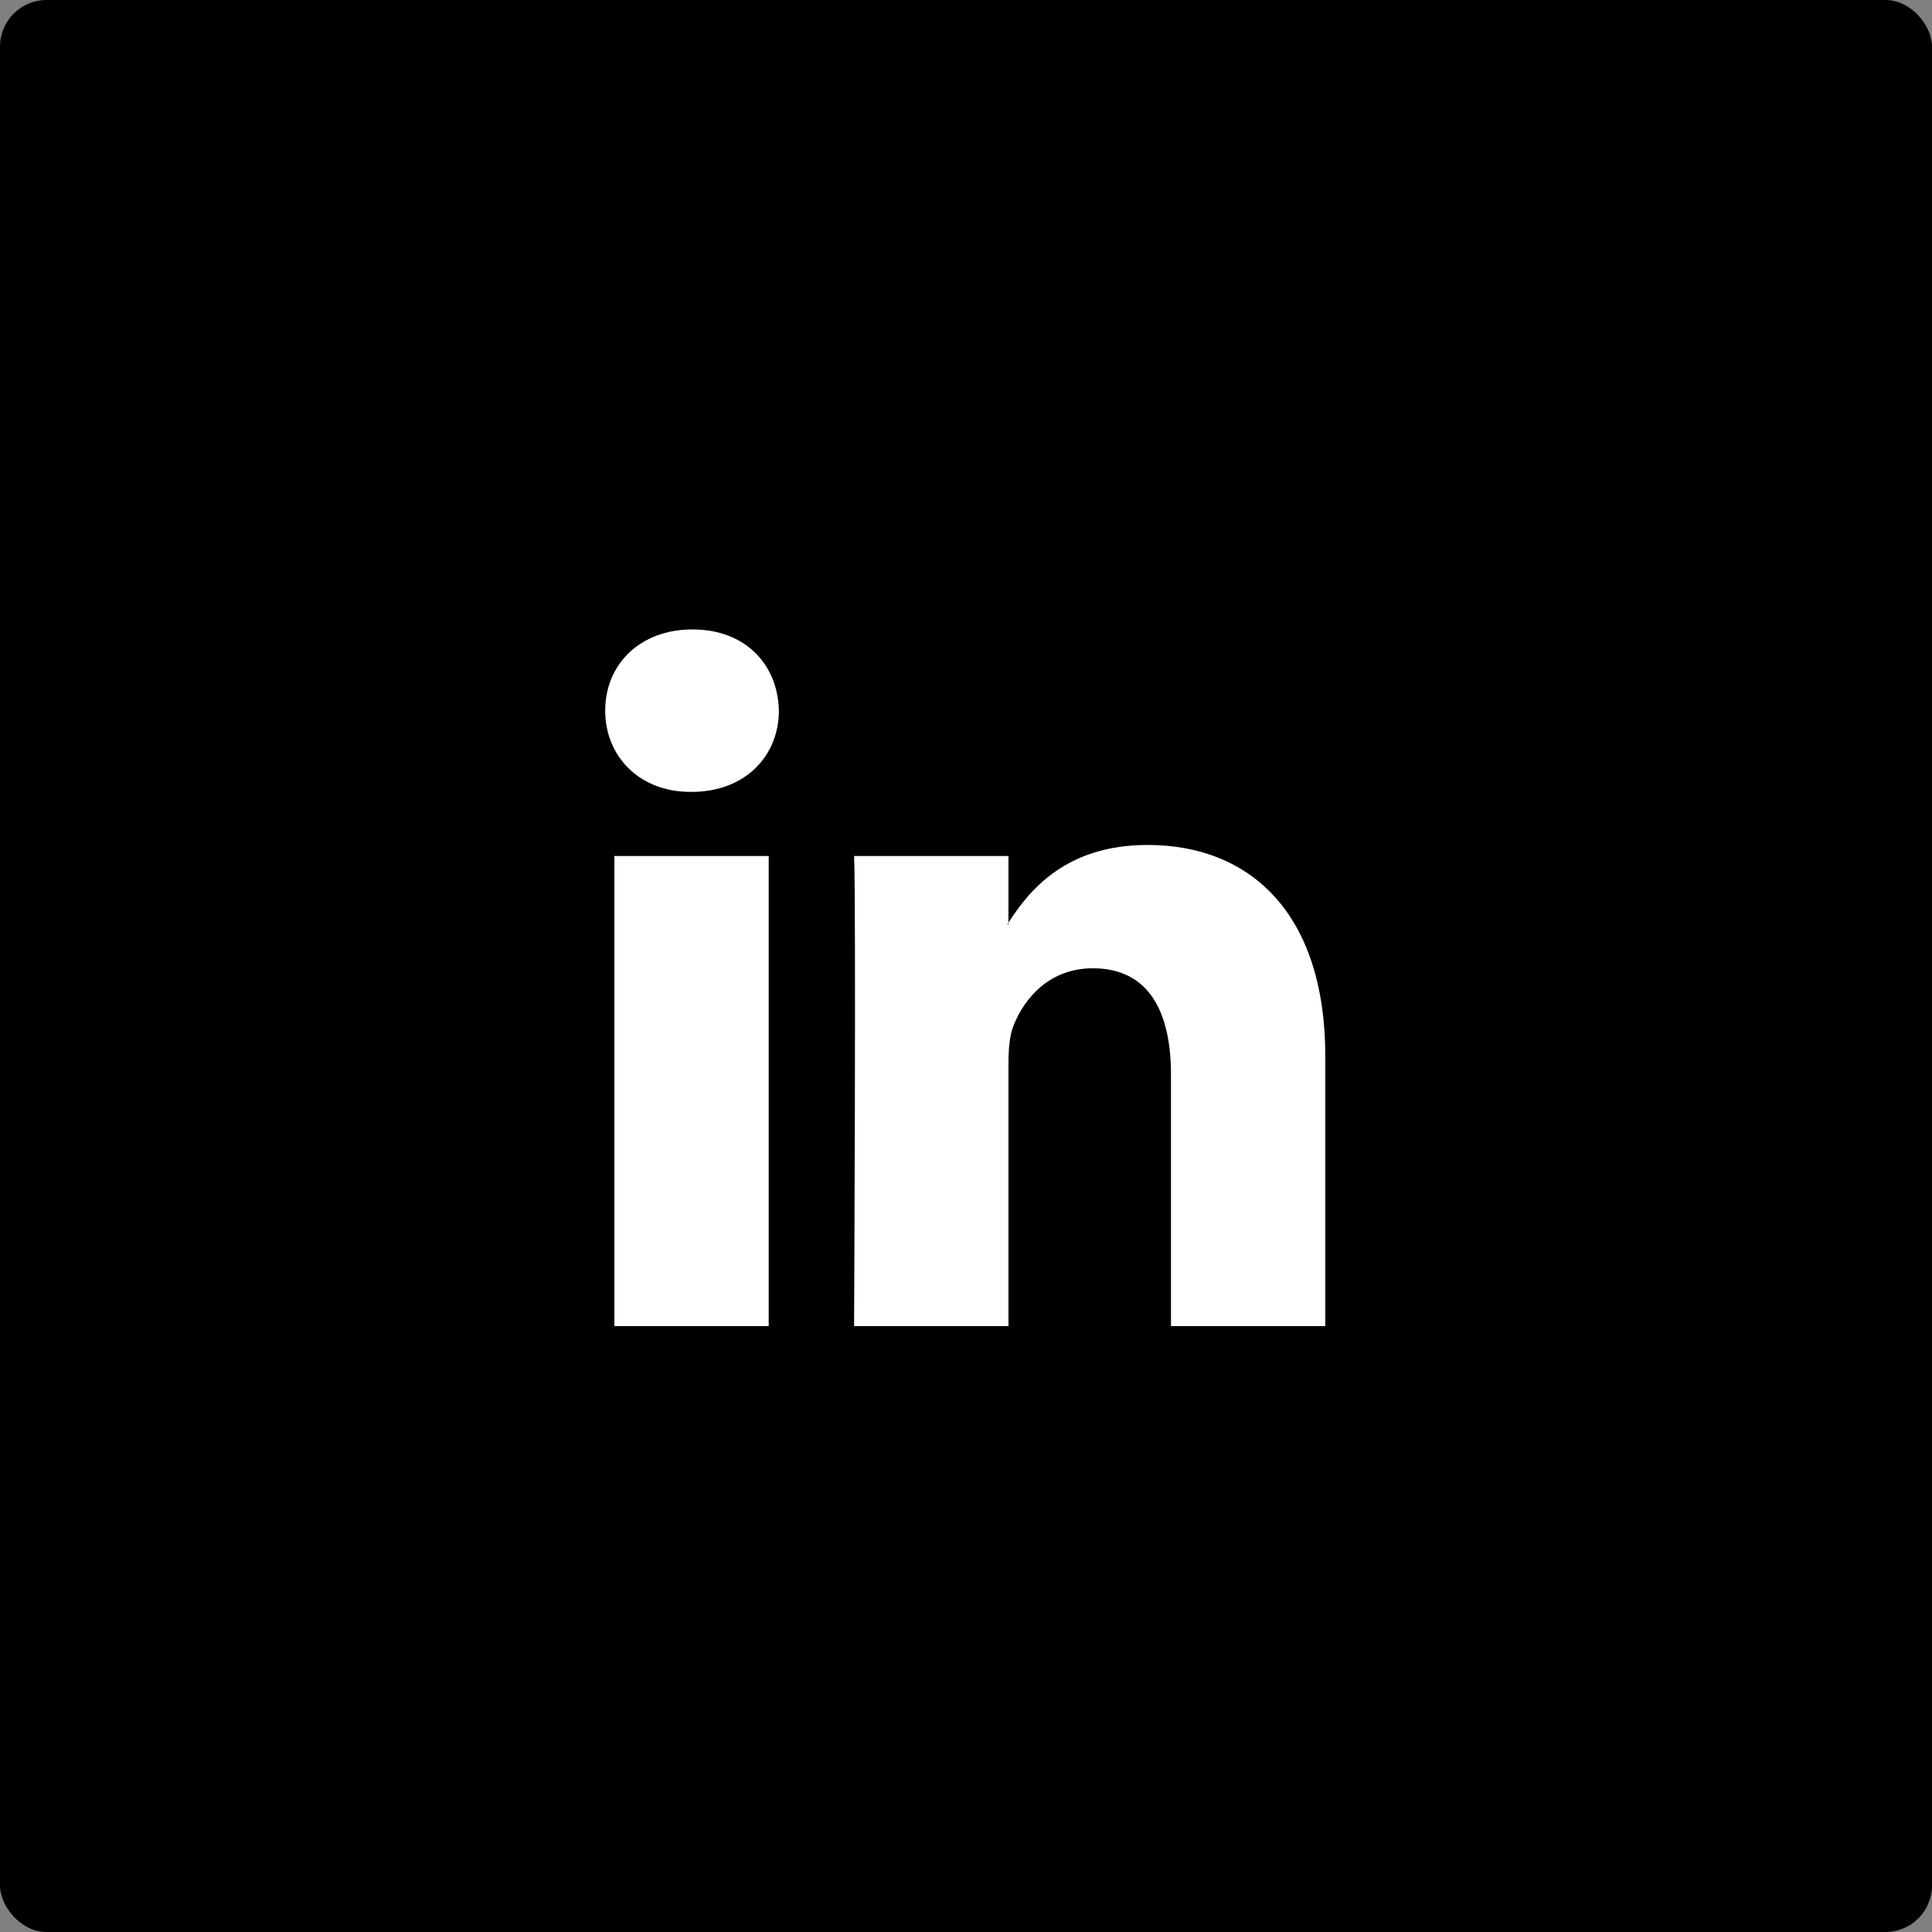 <?xml version="1.0" encoding="UTF-8"?>
<svg width="83px" height="83px" viewBox="0 0 83 83" version="1.1" xmlns="http://www.w3.org/2000/svg" xmlns:xlink="http://www.w3.org/1999/xlink">
    <rect x="0" y="0" width="83" height="83" fill="#808080" stroke="none"/>
    <!-- Generator: Sketch 51.1 (57501) - http://www.bohemiancoding.com/sketch -->
    <title>Group 5 Copy</title>
    <desc>Created with Sketch.</desc>
    <defs></defs>
    <g id="Page-1" stroke="none" stroke-width="1" fill="none" fill-rule="evenodd">
        <g id="-" transform="translate(-50, -47)" fill-rule="nonzero">
            <g id="Group-5-Copy" transform="translate(50, 47)">
                <rect id="Rectangle-2" fill="#000000" x="0" y="0" width="83" height="83" rx="2"></rect>
                <g id="34227" transform="translate(26, 27)" fill="#FFFFFF">
                    <path d="M30.936,18.389 L30.936,29.968 L24.306,29.968 L24.306,19.165 C24.306,16.451 23.347,14.598 20.947,14.598 C19.114,14.598 18.024,15.847 17.544,17.054 C17.37,17.486 17.325,18.087 17.325,18.691 L17.325,29.968 L10.692,29.968 C10.692,29.968 10.781,11.671 10.692,9.775 L17.324,9.775 L17.324,12.637 C17.31,12.658 17.293,12.682 17.28,12.702 L17.324,12.702 L17.324,12.637 C18.205,11.263 19.779,9.3 23.301,9.3 C27.665,9.3 30.936,12.186 30.936,18.389 Z M3.753,0.041 C1.484,0.041 0,1.547 0,3.529 C0,5.467 1.441,7.02 3.665,7.02 L3.71,7.02 C6.023,7.02 7.461,5.467 7.461,3.529 C7.418,1.547 6.023,0.041 3.753,0.041 Z M0.394,29.968 L7.024,29.968 L7.024,9.775 L0.394,9.775 L0.394,29.968 Z" id="LinkedIn"></path>
                </g>
            </g>
        </g>
    </g>
</svg>